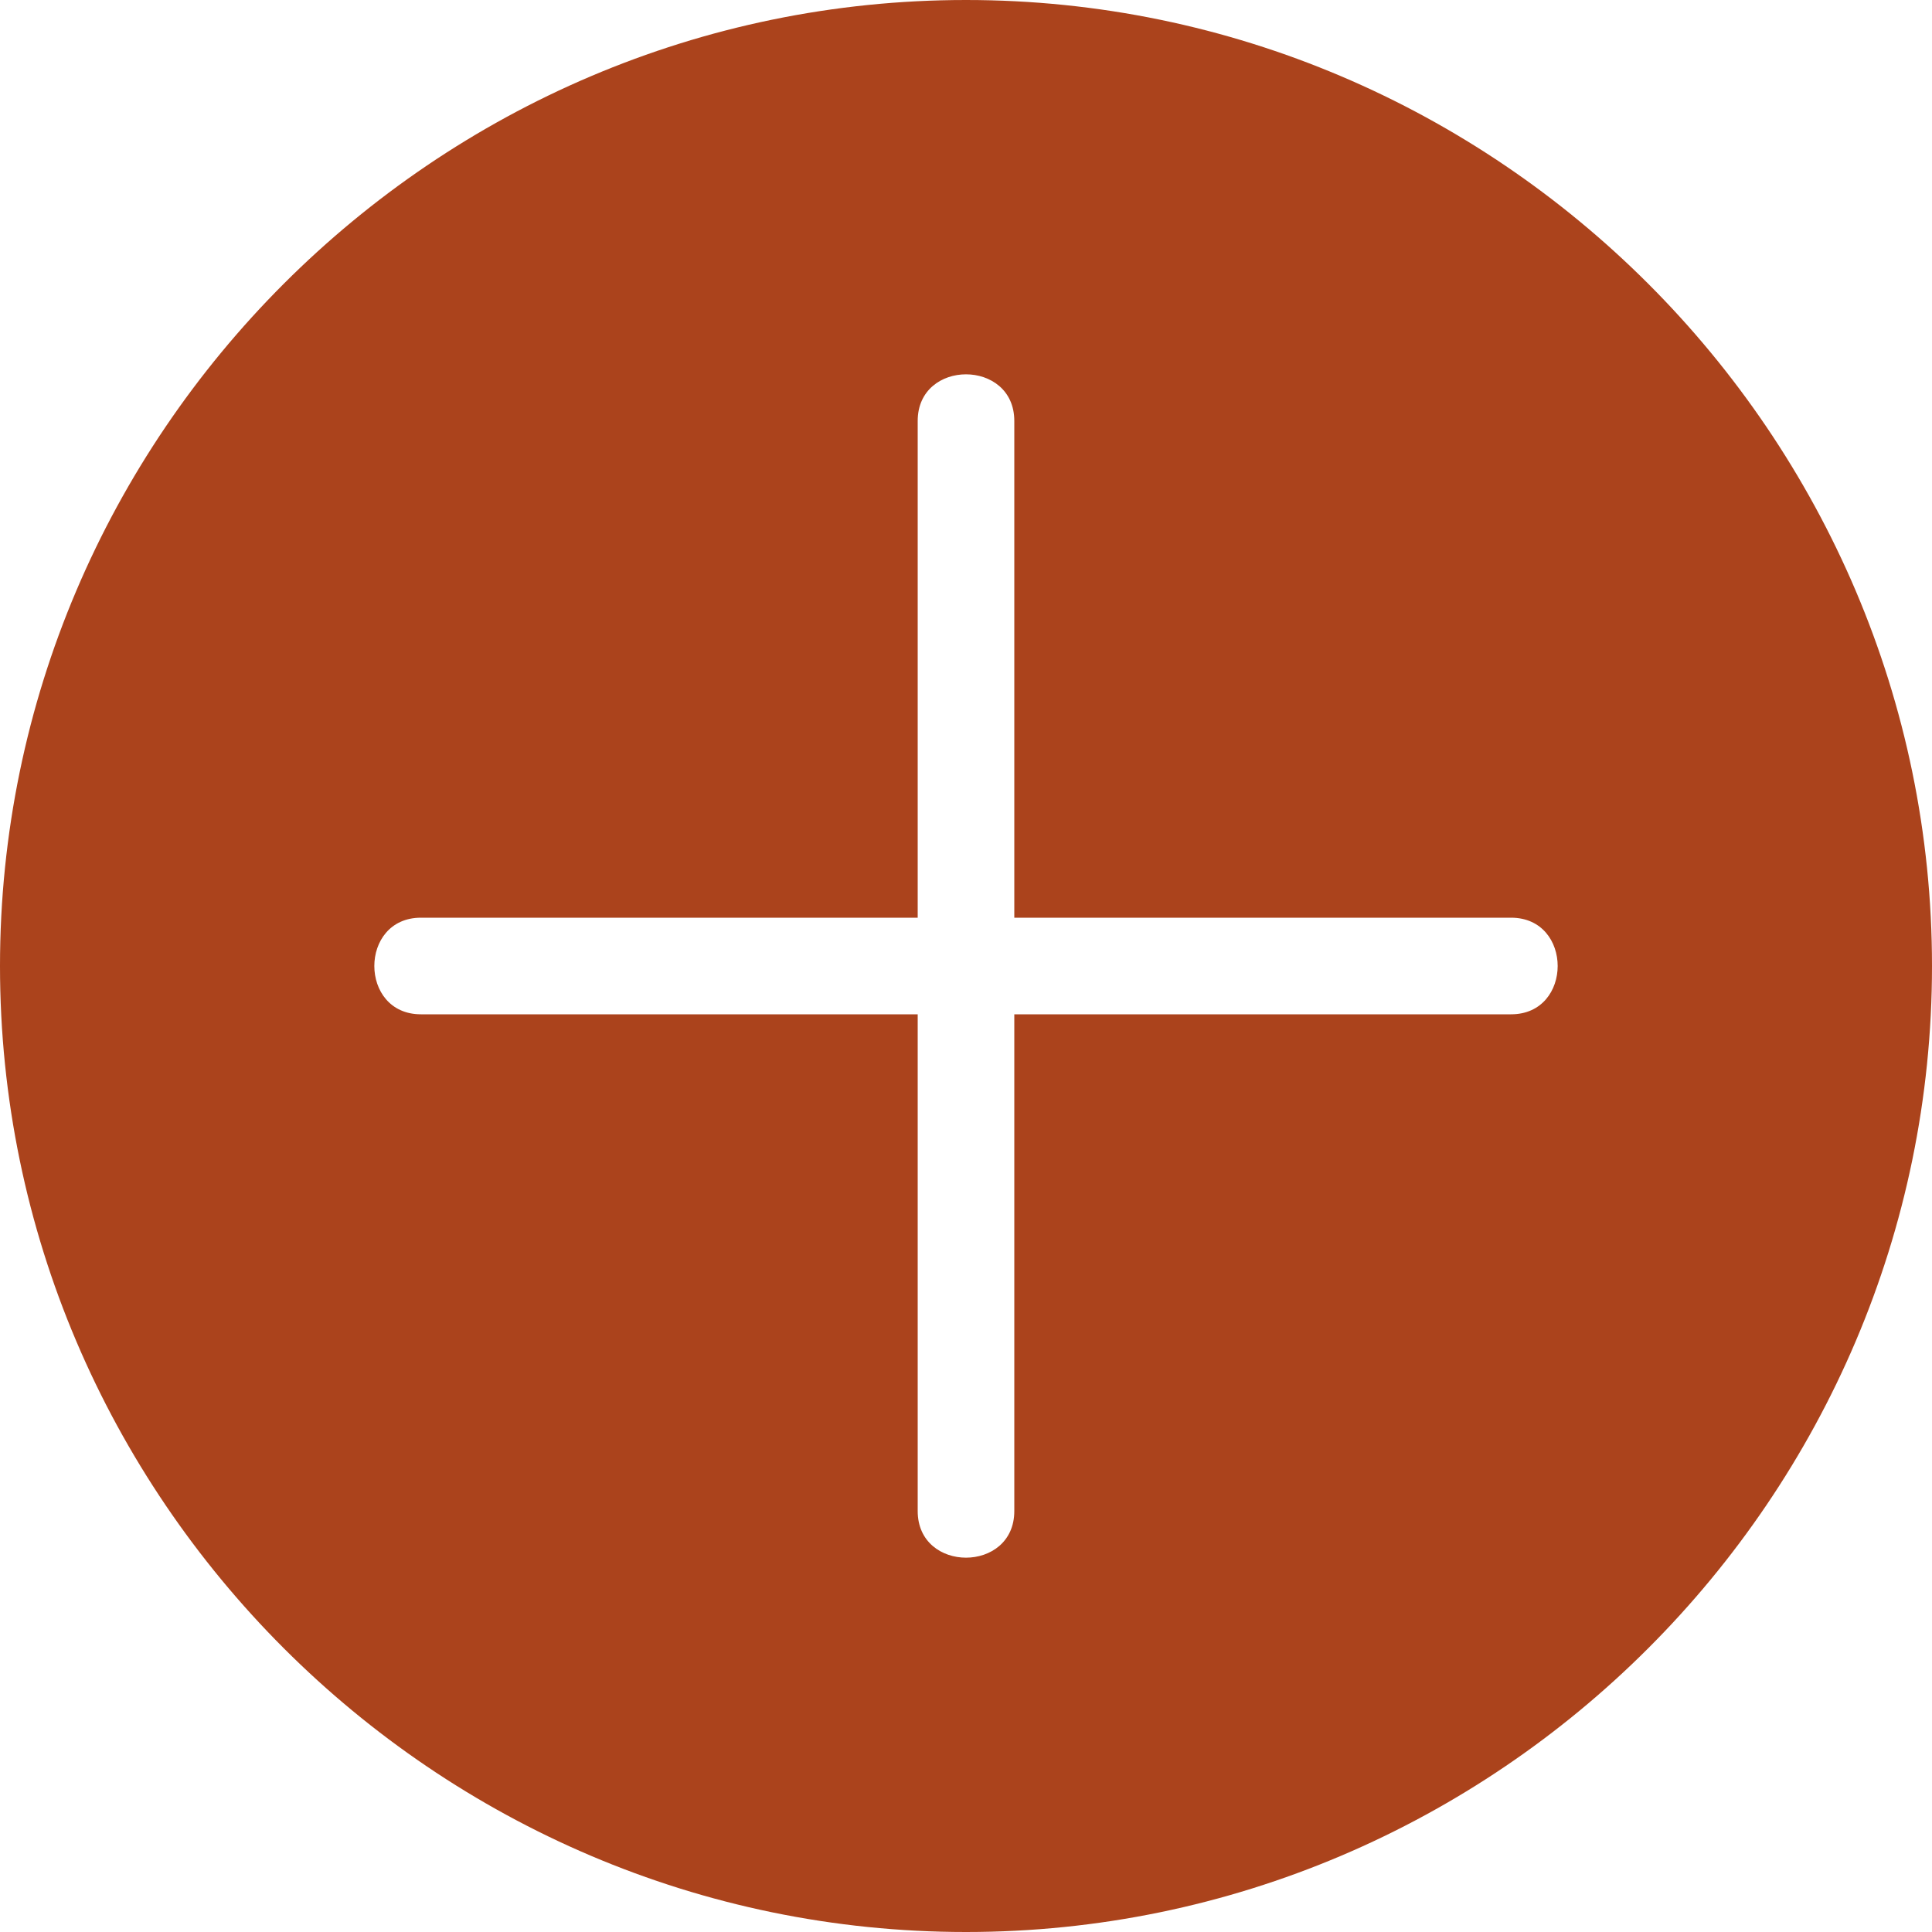 <!-- Generator: Adobe Illustrator 22.0.1, SVG Export Plug-In  -->
<svg version="1.1"
	 xmlns="http://www.w3.org/2000/svg" xmlns:xlink="http://www.w3.org/1999/xlink" xmlns:a="http://ns.adobe.com/AdobeSVGViewerExtensions/3.0/"
	 x="0px" y="0px" width="28px" height="28px" viewBox="0 0 28 28" style="enable-background:new 0 0 28 28;" xml:space="preserve">
<style type="text/css">
	.st0{fill:#AB431C;}
</style>
<defs>
</defs>
<path class="st0" d="M14,0C6.3,0,0,6.3,0,14s6.3,14,14,14s14-6.3,14-14S21.7,0,14,0z M21.9,14.7c-2.4,0-4.8,0-7.2,0
	c0,2.4,0,4.8,0,7.2c0,0.9-1.4,0.9-1.4,0c0-2.4,0-4.8,0-7.2c-2.4,0-4.8,0-7.2,0c-0.9,0-0.9-1.4,0-1.4c2.4,0,4.8,0,7.2,0
	c0-2.4,0-4.8,0-7.2c0-0.9,1.4-0.9,1.4,0c0,2.4,0,4.8,0,7.2c2.4,0,4.8,0,7.2,0C22.8,13.3,22.8,14.7,21.9,14.7z"/>
</svg>
